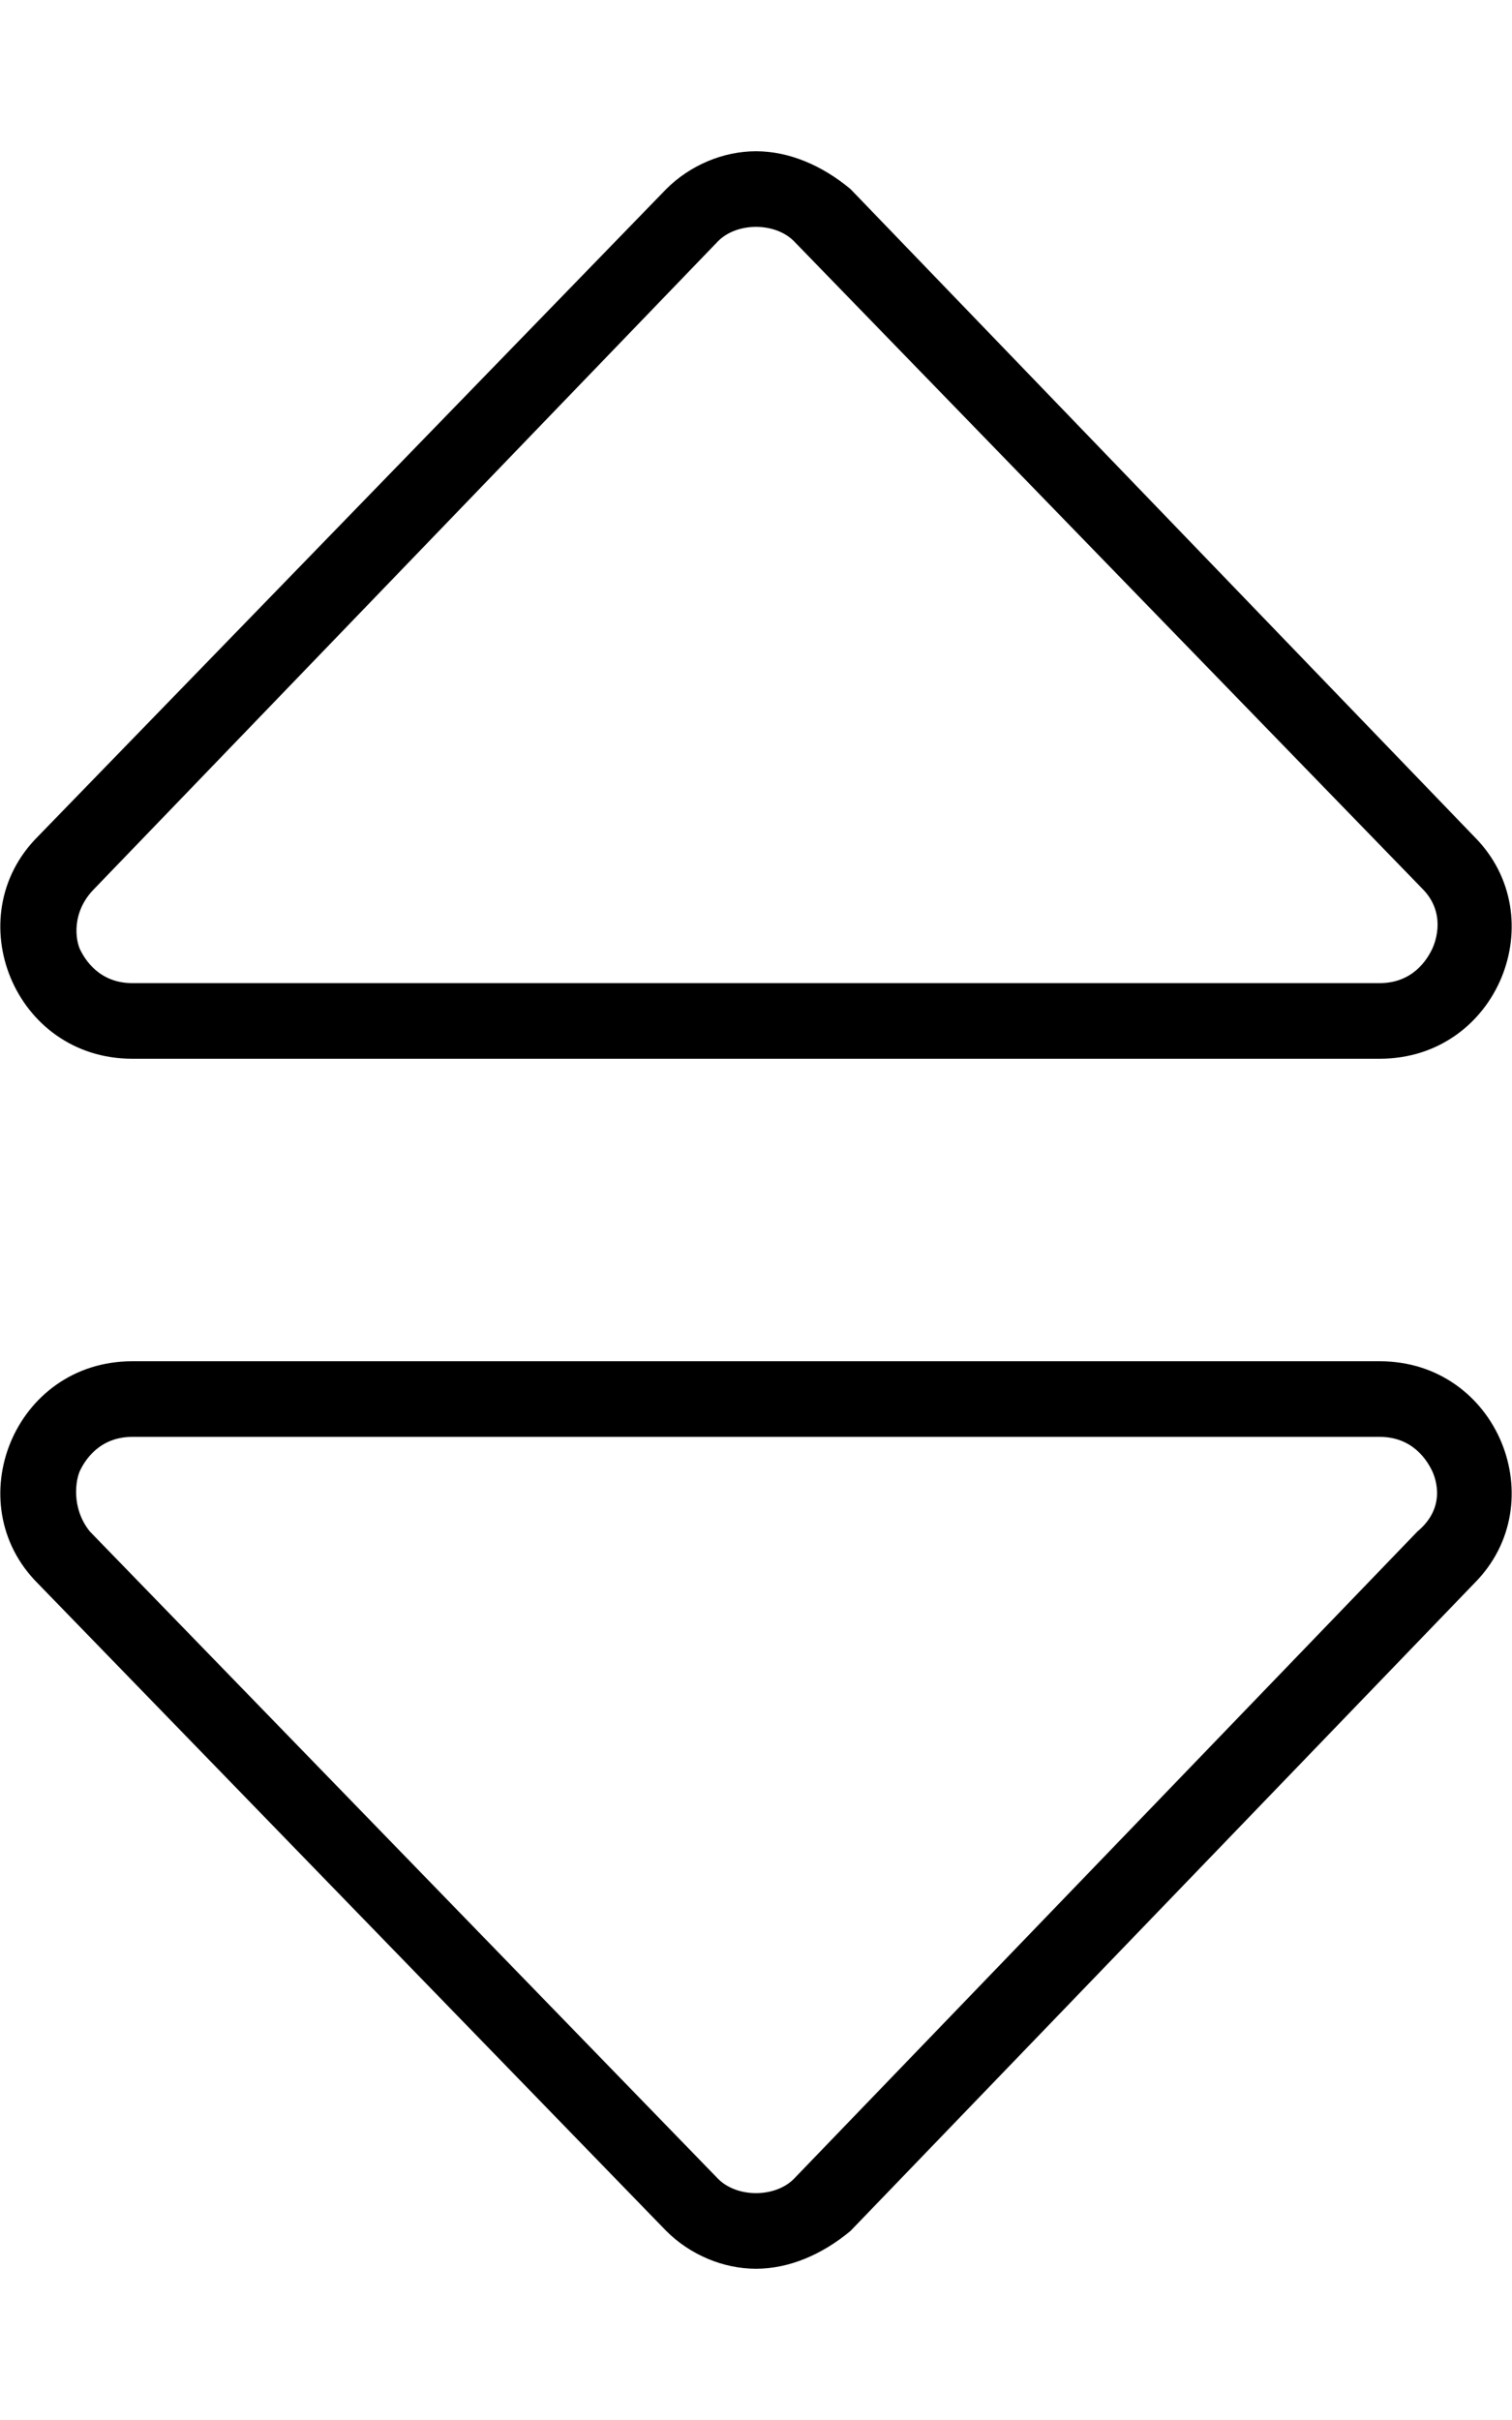 <svg xmlns="http://www.w3.org/2000/svg" viewBox="0 0 320 512"><!-- Font Awesome Pro 6.0.0-alpha1 by @fontawesome - https://fontawesome.com License - https://fontawesome.com/license (Commercial License) --><path d="M28 224H292C317 224 329 194 312 177L180 40C174 35 167 32 160 32C153 32 146 35 141 40L8 177C-9 194 3 224 28 224ZM20 188L152 51C154 49 157 48 160 48C163 48 166 49 168 51L301 188C306 193 304 199 303 201C302 203 299 208 292 208H28C21 208 18 203 17 201C16 199 15 193 20 188ZM292 288H28C3 288 -9 318 8 335L141 472C146 477 153 480 160 480C167 480 174 477 180 472L312 335C329 318 317 288 292 288ZM300 324L168 461C166 463 163 464 160 464C157 464 154 463 152 461L19 324C15 319 16 313 17 311C18 309 21 304 28 304H292C299 304 302 309 303 311C304 313 306 319 300 324Z"/></svg>